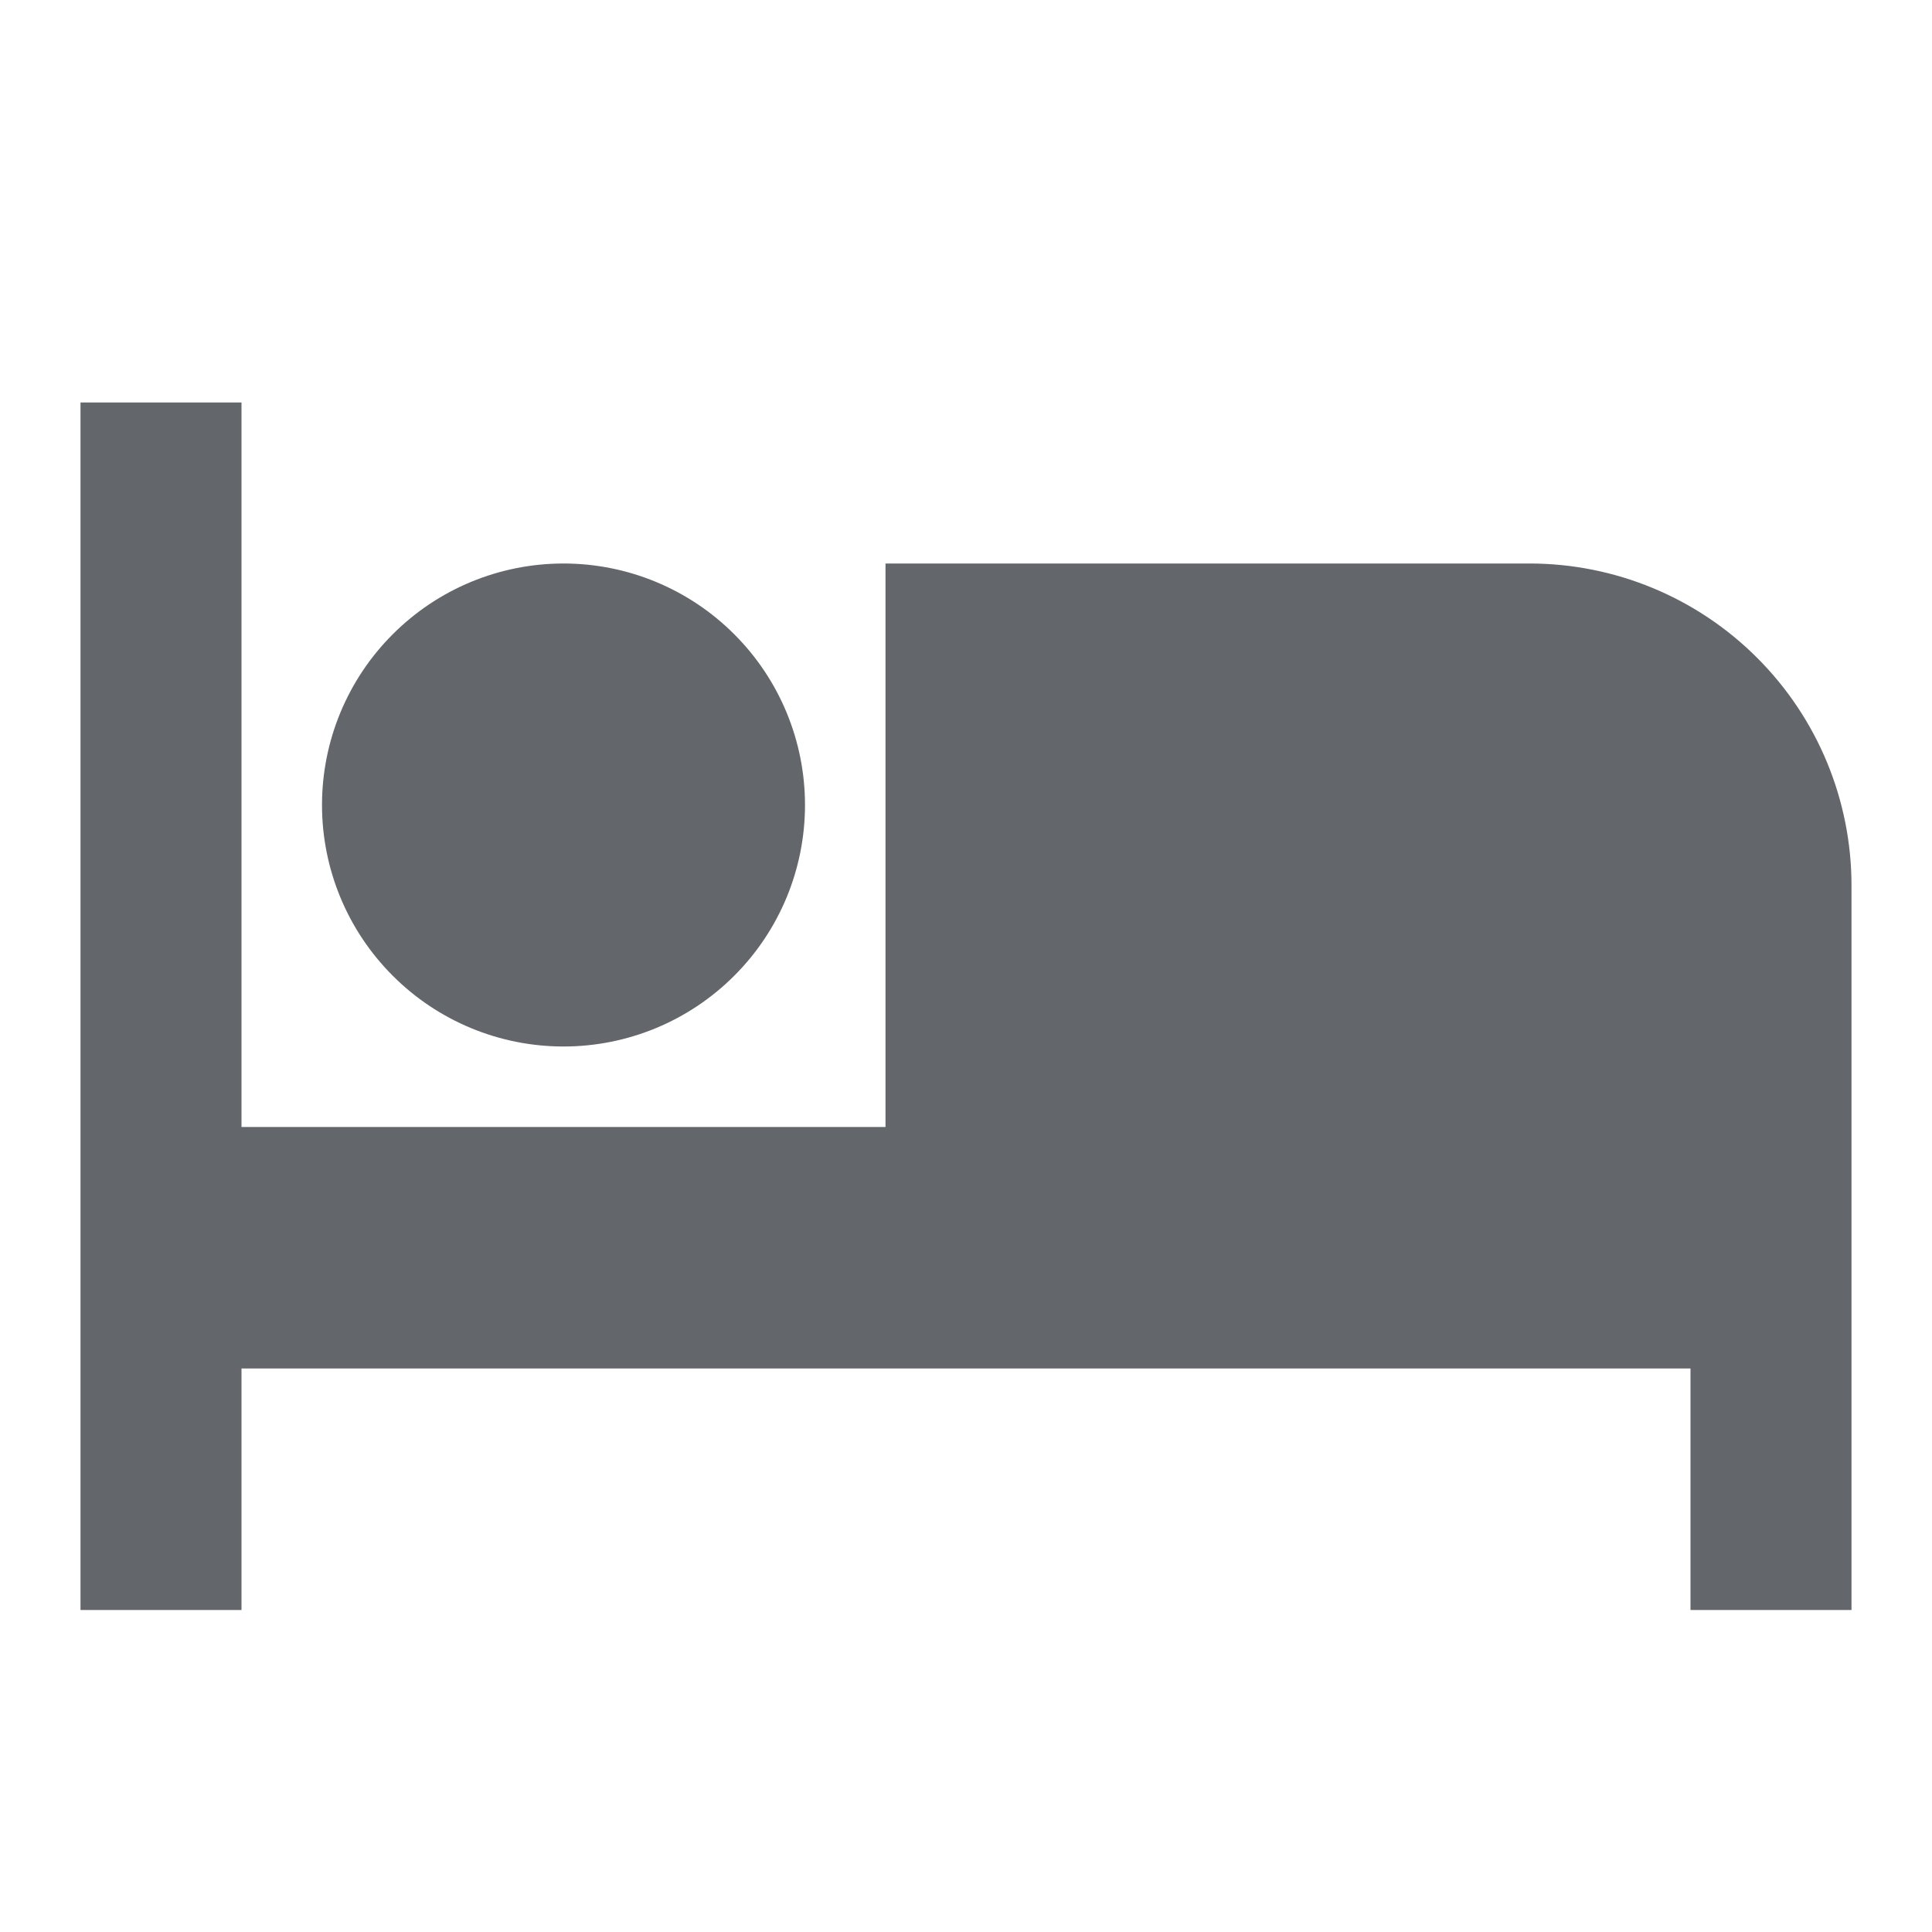 <svg width="24" height="24" viewBox="0 0 24 24" fill="none" xmlns="http://www.w3.org/2000/svg">
<path d="M19 7H11V14H3V5H1V20H3V17H21V20H23V11C23 9.939 22.579 8.922 21.828 8.172C21.078 7.421 20.061 7 19 7ZM7 13C7.796 13 8.559 12.684 9.121 12.121C9.684 11.559 10 10.796 10 10C10 9.204 9.684 8.441 9.121 7.879C8.559 7.316 7.796 7 7 7C6.204 7 5.441 7.316 4.879 7.879C4.316 8.441 4 9.204 4 10C4 10.796 4.316 11.559 4.879 12.121C5.441 12.684 6.204 13 7 13Z" fill="#12171E" fill-opacity="0.655"/>
</svg>
